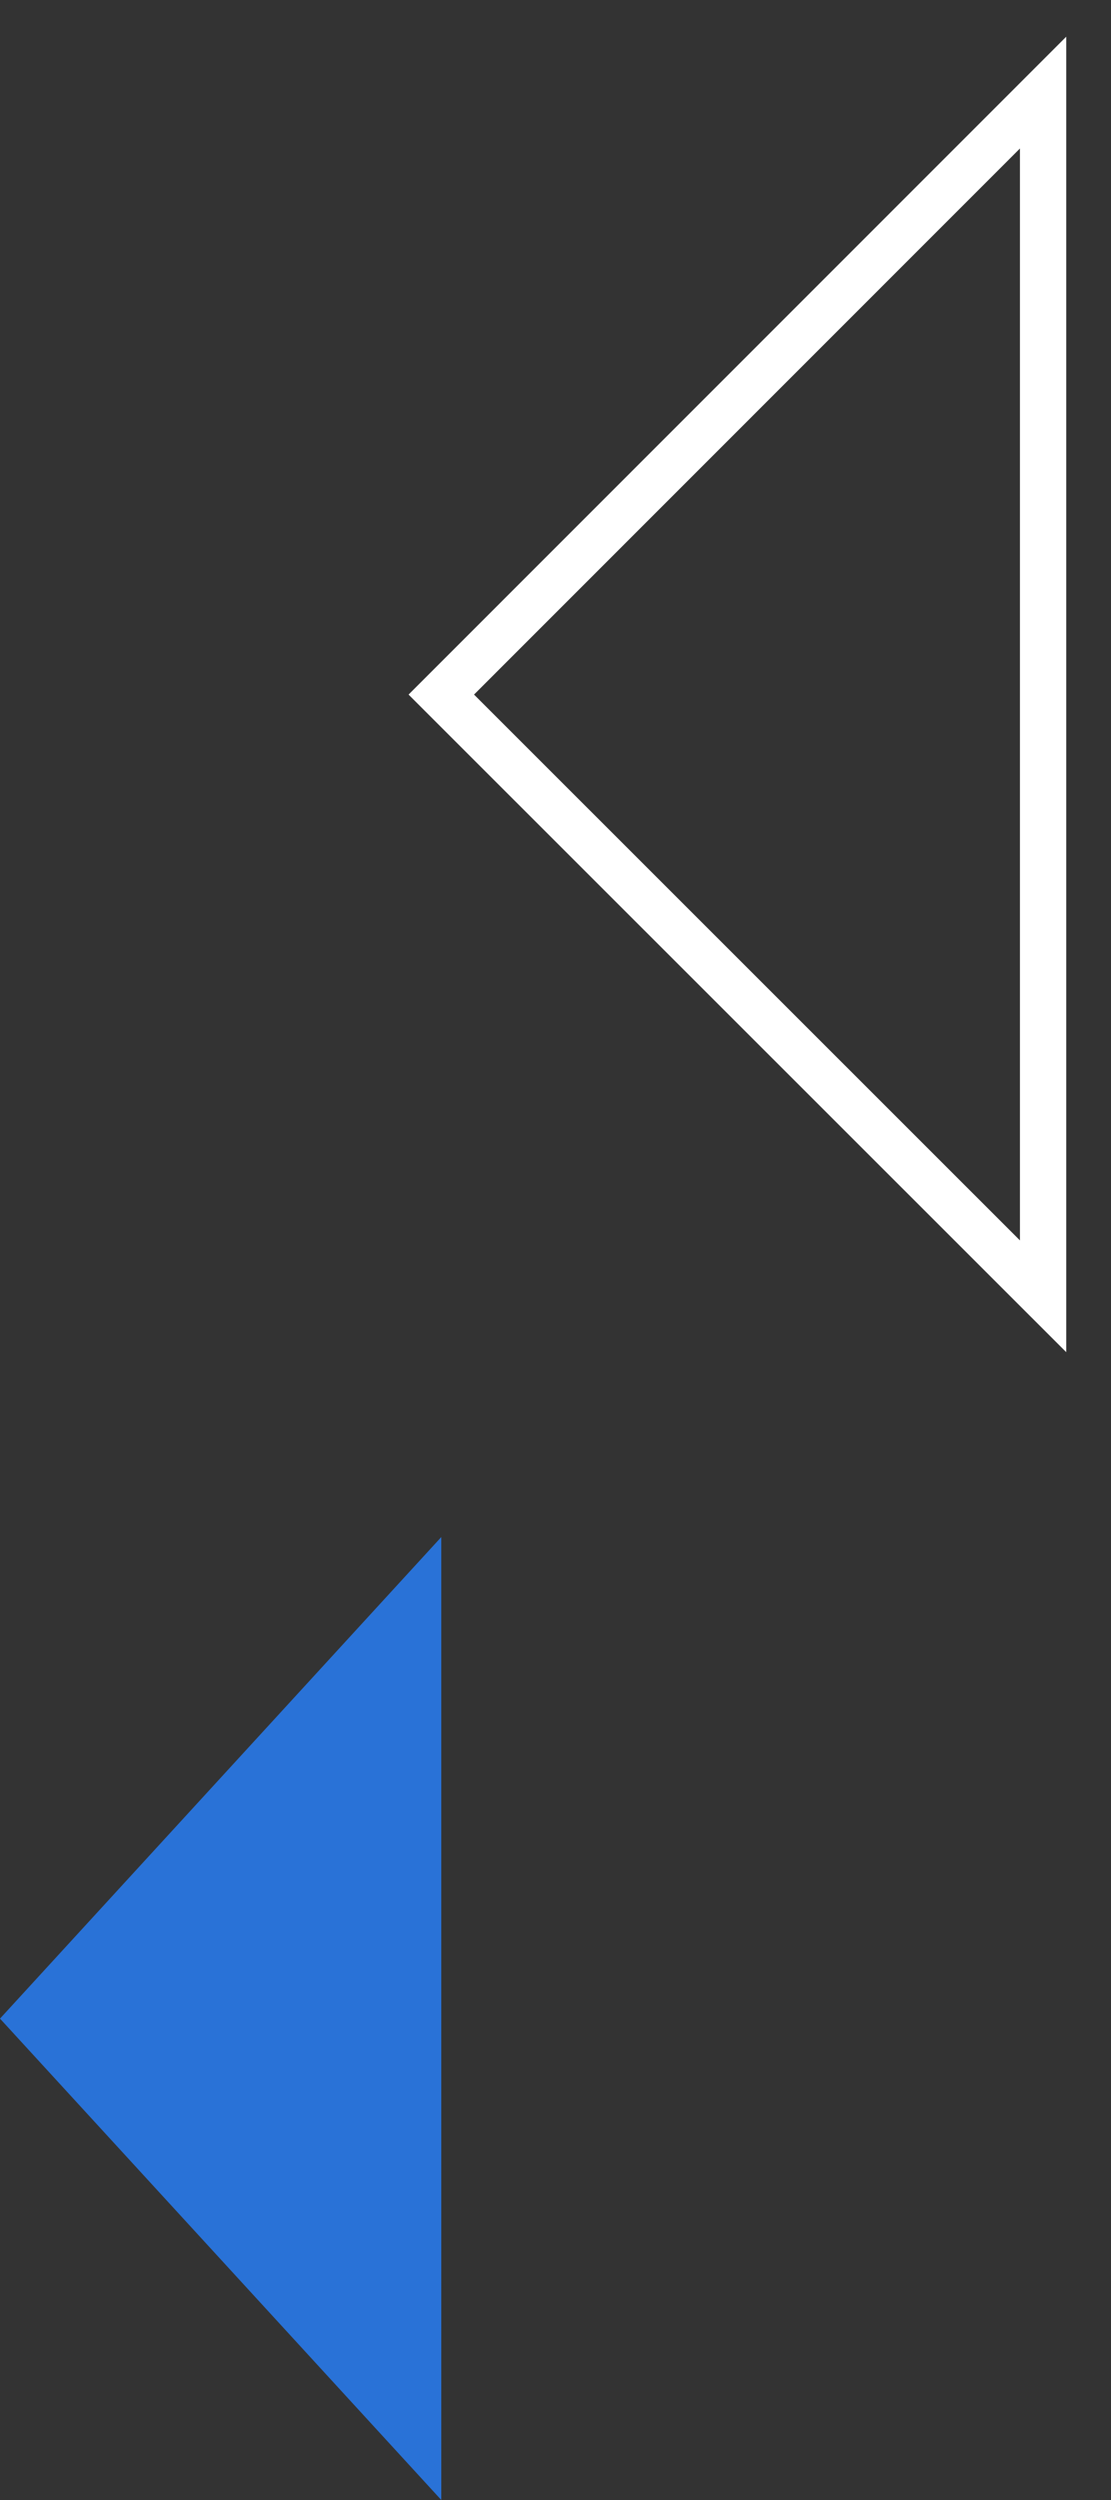 <svg width="24" height="54" viewBox="0 0 24 54" fill="none" xmlns="http://www.w3.org/2000/svg">
<rect x="0" y="0" width="24" height="54" fill="#333333" stroke="none"/>
<path d="M9.533 15.003L22.533 28L22.533 2L9.533 15.003Z" stroke="white"/>
<path d="M-4.54493e-07 43.602L9.533 54L9.533 33.2L-4.54493e-07 43.602Z" fill="#2972D7"/>
</svg>
